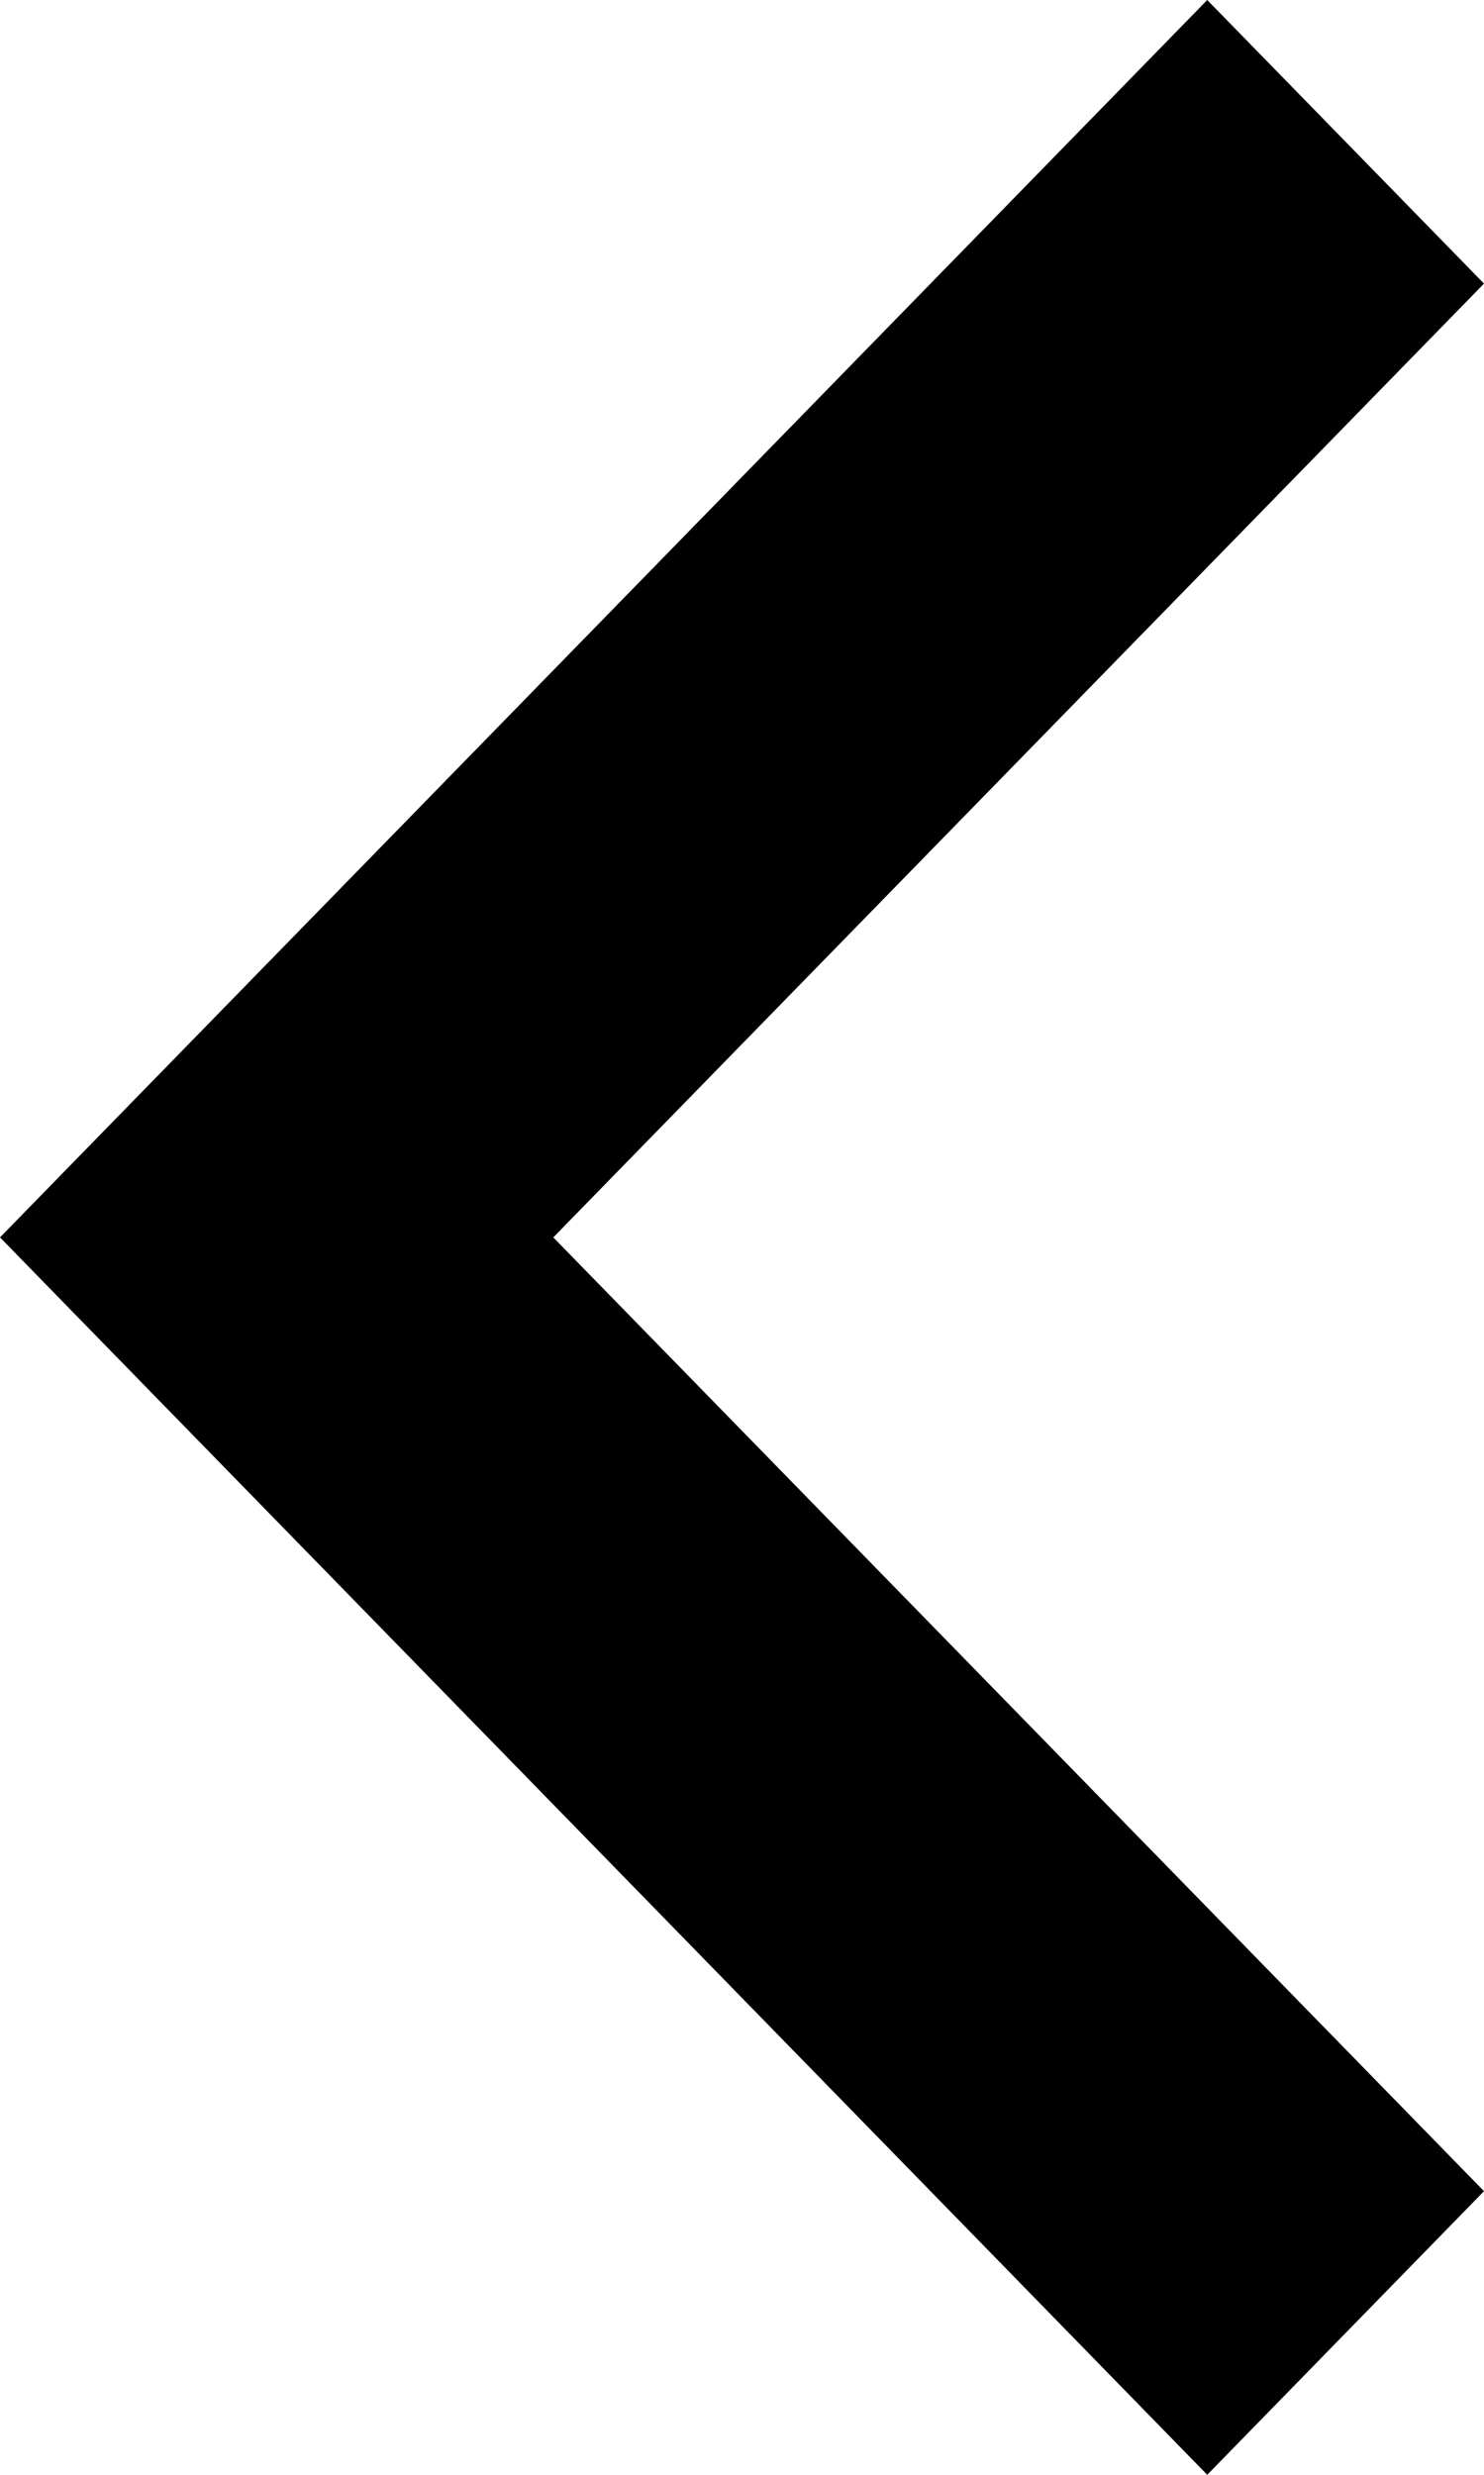 <svg width="6" height="10" viewBox="0 0 6 10" version="1.1" xmlns="http://www.w3.org/2000/svg" xmlns:xlink="http://www.w3.org/1999/xlink" xmlns:figma="http://www.figma.com/figma/ns">
<title>chev-left</title>
<desc>Created using Figma</desc>
<g id="Canvas" transform="translate(-119 -1614)" figma:type="canvas">
<g id="chev-left" figma:type="vector">
<use xlink:href="#path0_fill" transform="matrix(-1 1.22465e-16 -1.22465e-16 -1 125 1624)"/>
</g>
</g>
<defs>
<path id="path0_fill" d="M 1.119 0L 0 1.146L 3.763 5L 0 8.854L 1.119 10L 6 5L 1.119 0Z"/>
</defs>
</svg>
